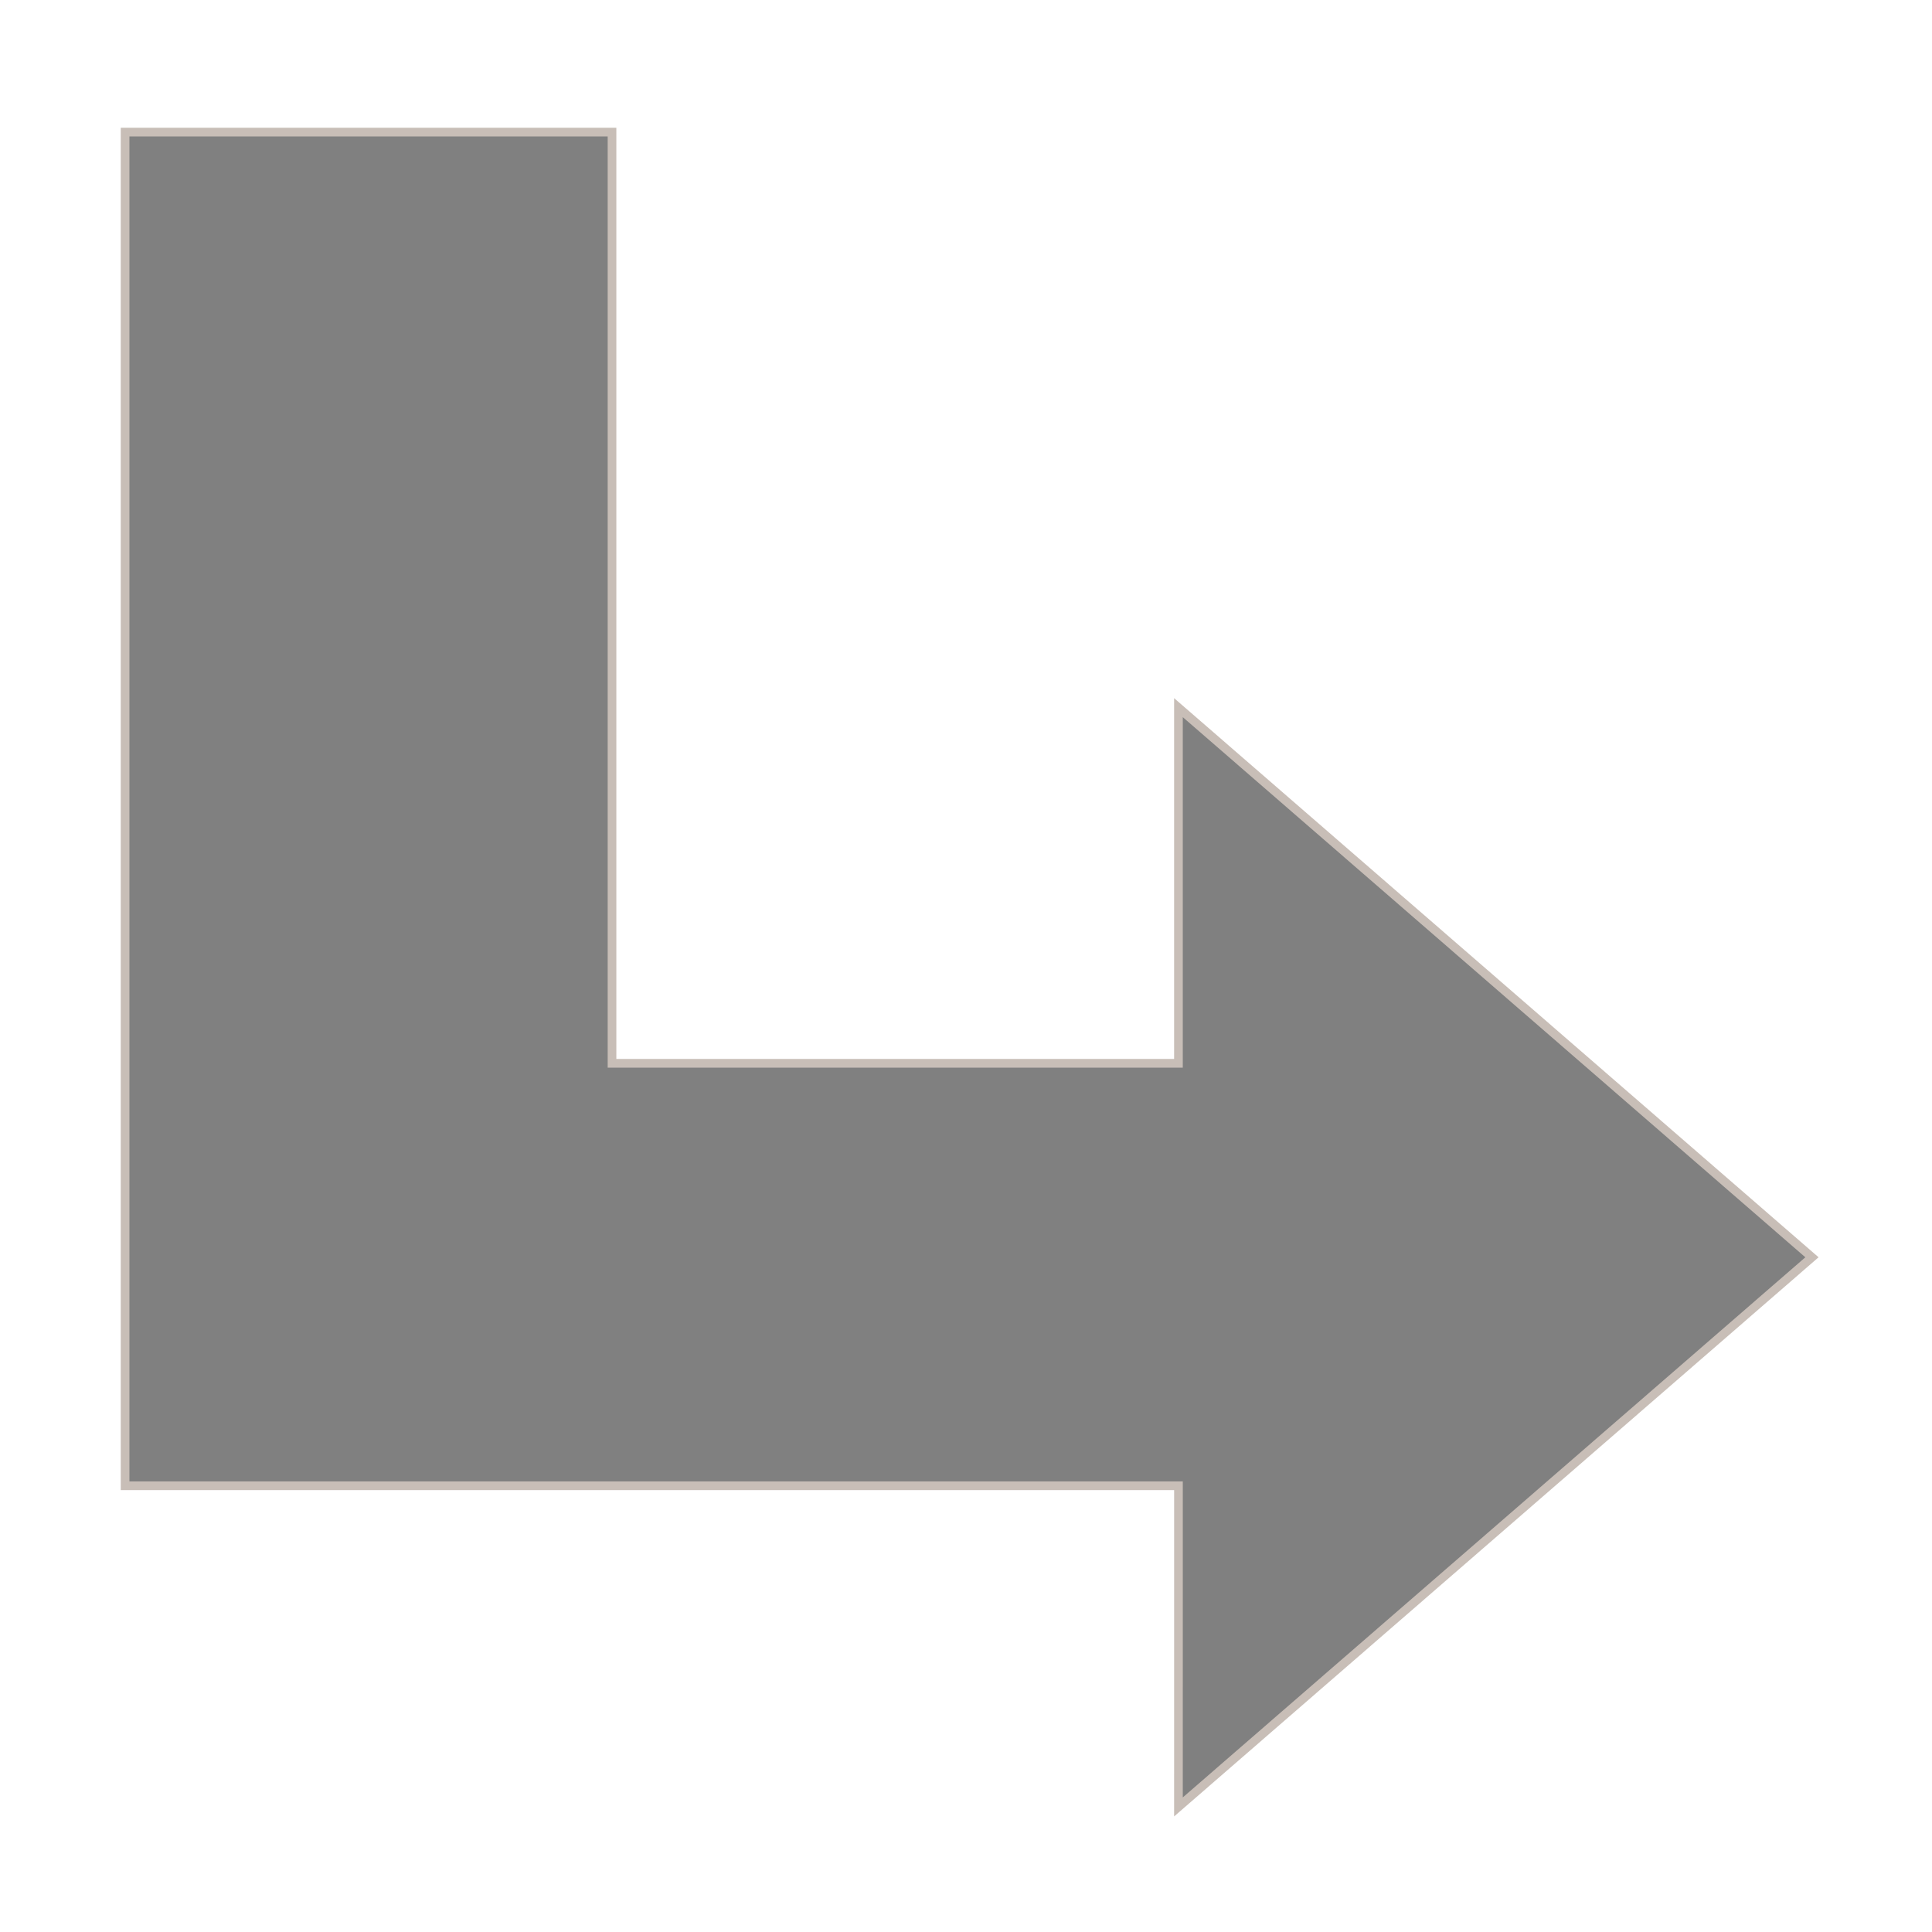 <?xml version="1.0" encoding="UTF-8" standalone="no"?>
<!-- Created with Inkscape (http://www.inkscape.org/) -->

<svg
   xmlns:dc="http://purl.org/dc/elements/1.1/"
   xmlns:cc="http://creativecommons.org/ns#"
   xmlns:rdf="http://www.w3.org/1999/02/22-rdf-syntax-ns#"
   xmlns:svg="http://www.w3.org/2000/svg"
   xmlns="http://www.w3.org/2000/svg"
   xmlns:sodipodi="http://sodipodi.sourceforge.net/DTD/sodipodi-0.dtd"
   xmlns:inkscape="http://www.inkscape.org/namespaces/inkscape"
   width="320"
   height="320"
   id="svg2"
   version="1.1"
   inkscape:version="0.48.4 r9939"
   sodipodi:docname="hookedArrow.svg"
   inkscape:export-filename="C:\Users\Bas des Bouvrie\workspace\DominionToolkit\res\drawable-xhdpi\hookedArrow.png"
   inkscape:export-xdpi="36"
   inkscape:export-ydpi="36">
  <defs
     id="defs4" />
  <sodipodi:namedview
     id="base"
     pagecolor="#ffffff"
     bordercolor="#666666"
     borderopacity="1.0"
     inkscape:pageopacity="0.0"
     inkscape:pageshadow="2"
     inkscape:zoom="1"
     inkscape:cx="204.50723"
     inkscape:cy="197.47636"
     inkscape:document-units="px"
     inkscape:current-layer="layer1"
     showgrid="false"
     inkscape:window-width="1228"
     inkscape:window-height="688"
     inkscape:window-x="25"
     inkscape:window-y="25"
     inkscape:window-maximized="0" />
  <g
     inkscape:label="Layer 1"
     inkscape:groupmode="layer"
     id="layer1"
     transform="translate(0,-732.362)">
    <path
       style="fill:#808080;fill-opacity:1;fill-rule:nonzero;stroke:#c8beb7;stroke-width:1.436;stroke-miterlimit:4;stroke-opacity:1;stroke-dasharray:none"
       d="m 195.19,1005.047 0,-26.597 -110.28,0 -64.193,0 0,-112.103 0,-112.103 40.326,0 40.326,0 0,77.116 0,77.116 23.866,0 69.953,0 0,-29.453 0,-29.453 52.464,45.519 52.464,45.519 -52.464,45.519 -52.464,45.519 z"
       id="path2989"
       inkscape:connector-curvature="0"
       sodipodi:nodetypes="ccccccccccccccccccc" />
  </g>
</svg>
